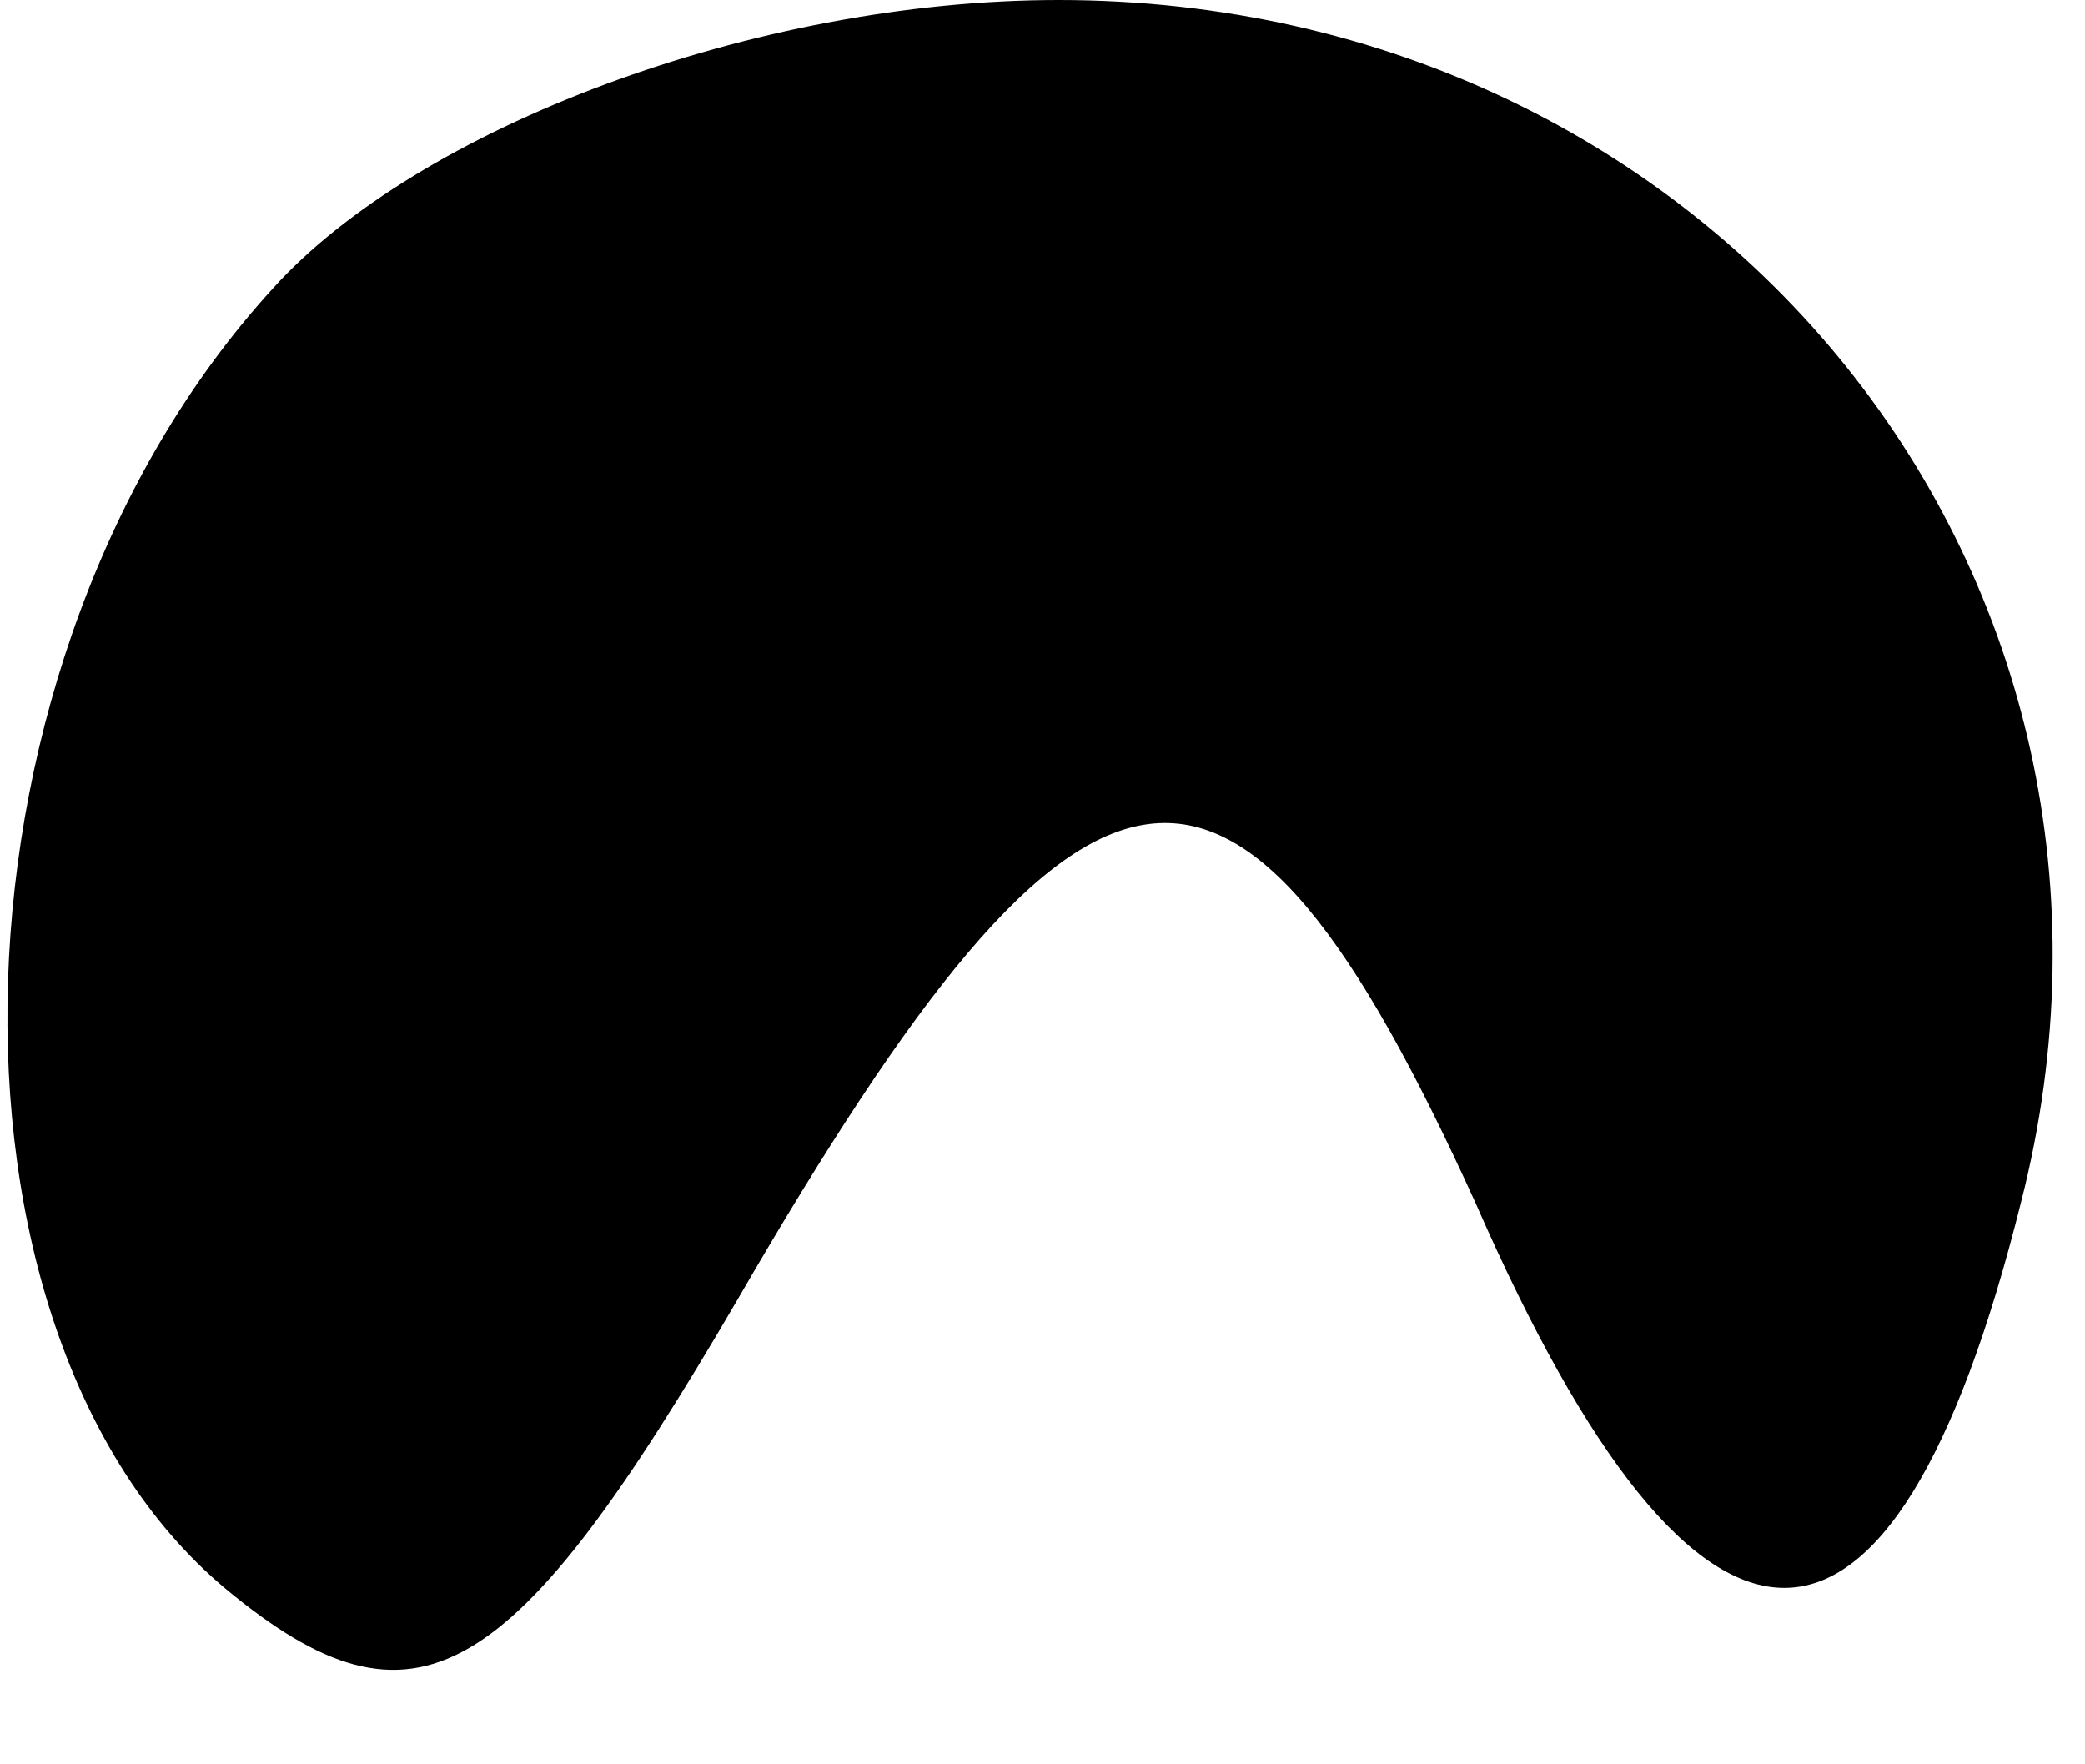 <?xml version="1.0" standalone="no"?>
<!DOCTYPE svg PUBLIC "-//W3C//DTD SVG 20010904//EN"
 "http://www.w3.org/TR/2001/REC-SVG-20010904/DTD/svg10.dtd">
<svg version="1.0" xmlns="http://www.w3.org/2000/svg"
 width="13pt" height="11pt" viewBox="0 0 13 11"
 preserveAspectRatio="xMidYMid meet">
<g transform="translate(0,11) scale(0.1,-0.1)"
fill="#000000" stroke="none">
<path fill="#000000" stroke="none" d="M17 92 c-21 -23 -22 -65 -3 -81 12 -10
18 -6 32 18 22 38 31 39 46 6 14 -32 26 -32 34 0 10 39 -19 75 -60 75 -19 0
-40 -8 -49 -18z"/>
</g>
</svg>
